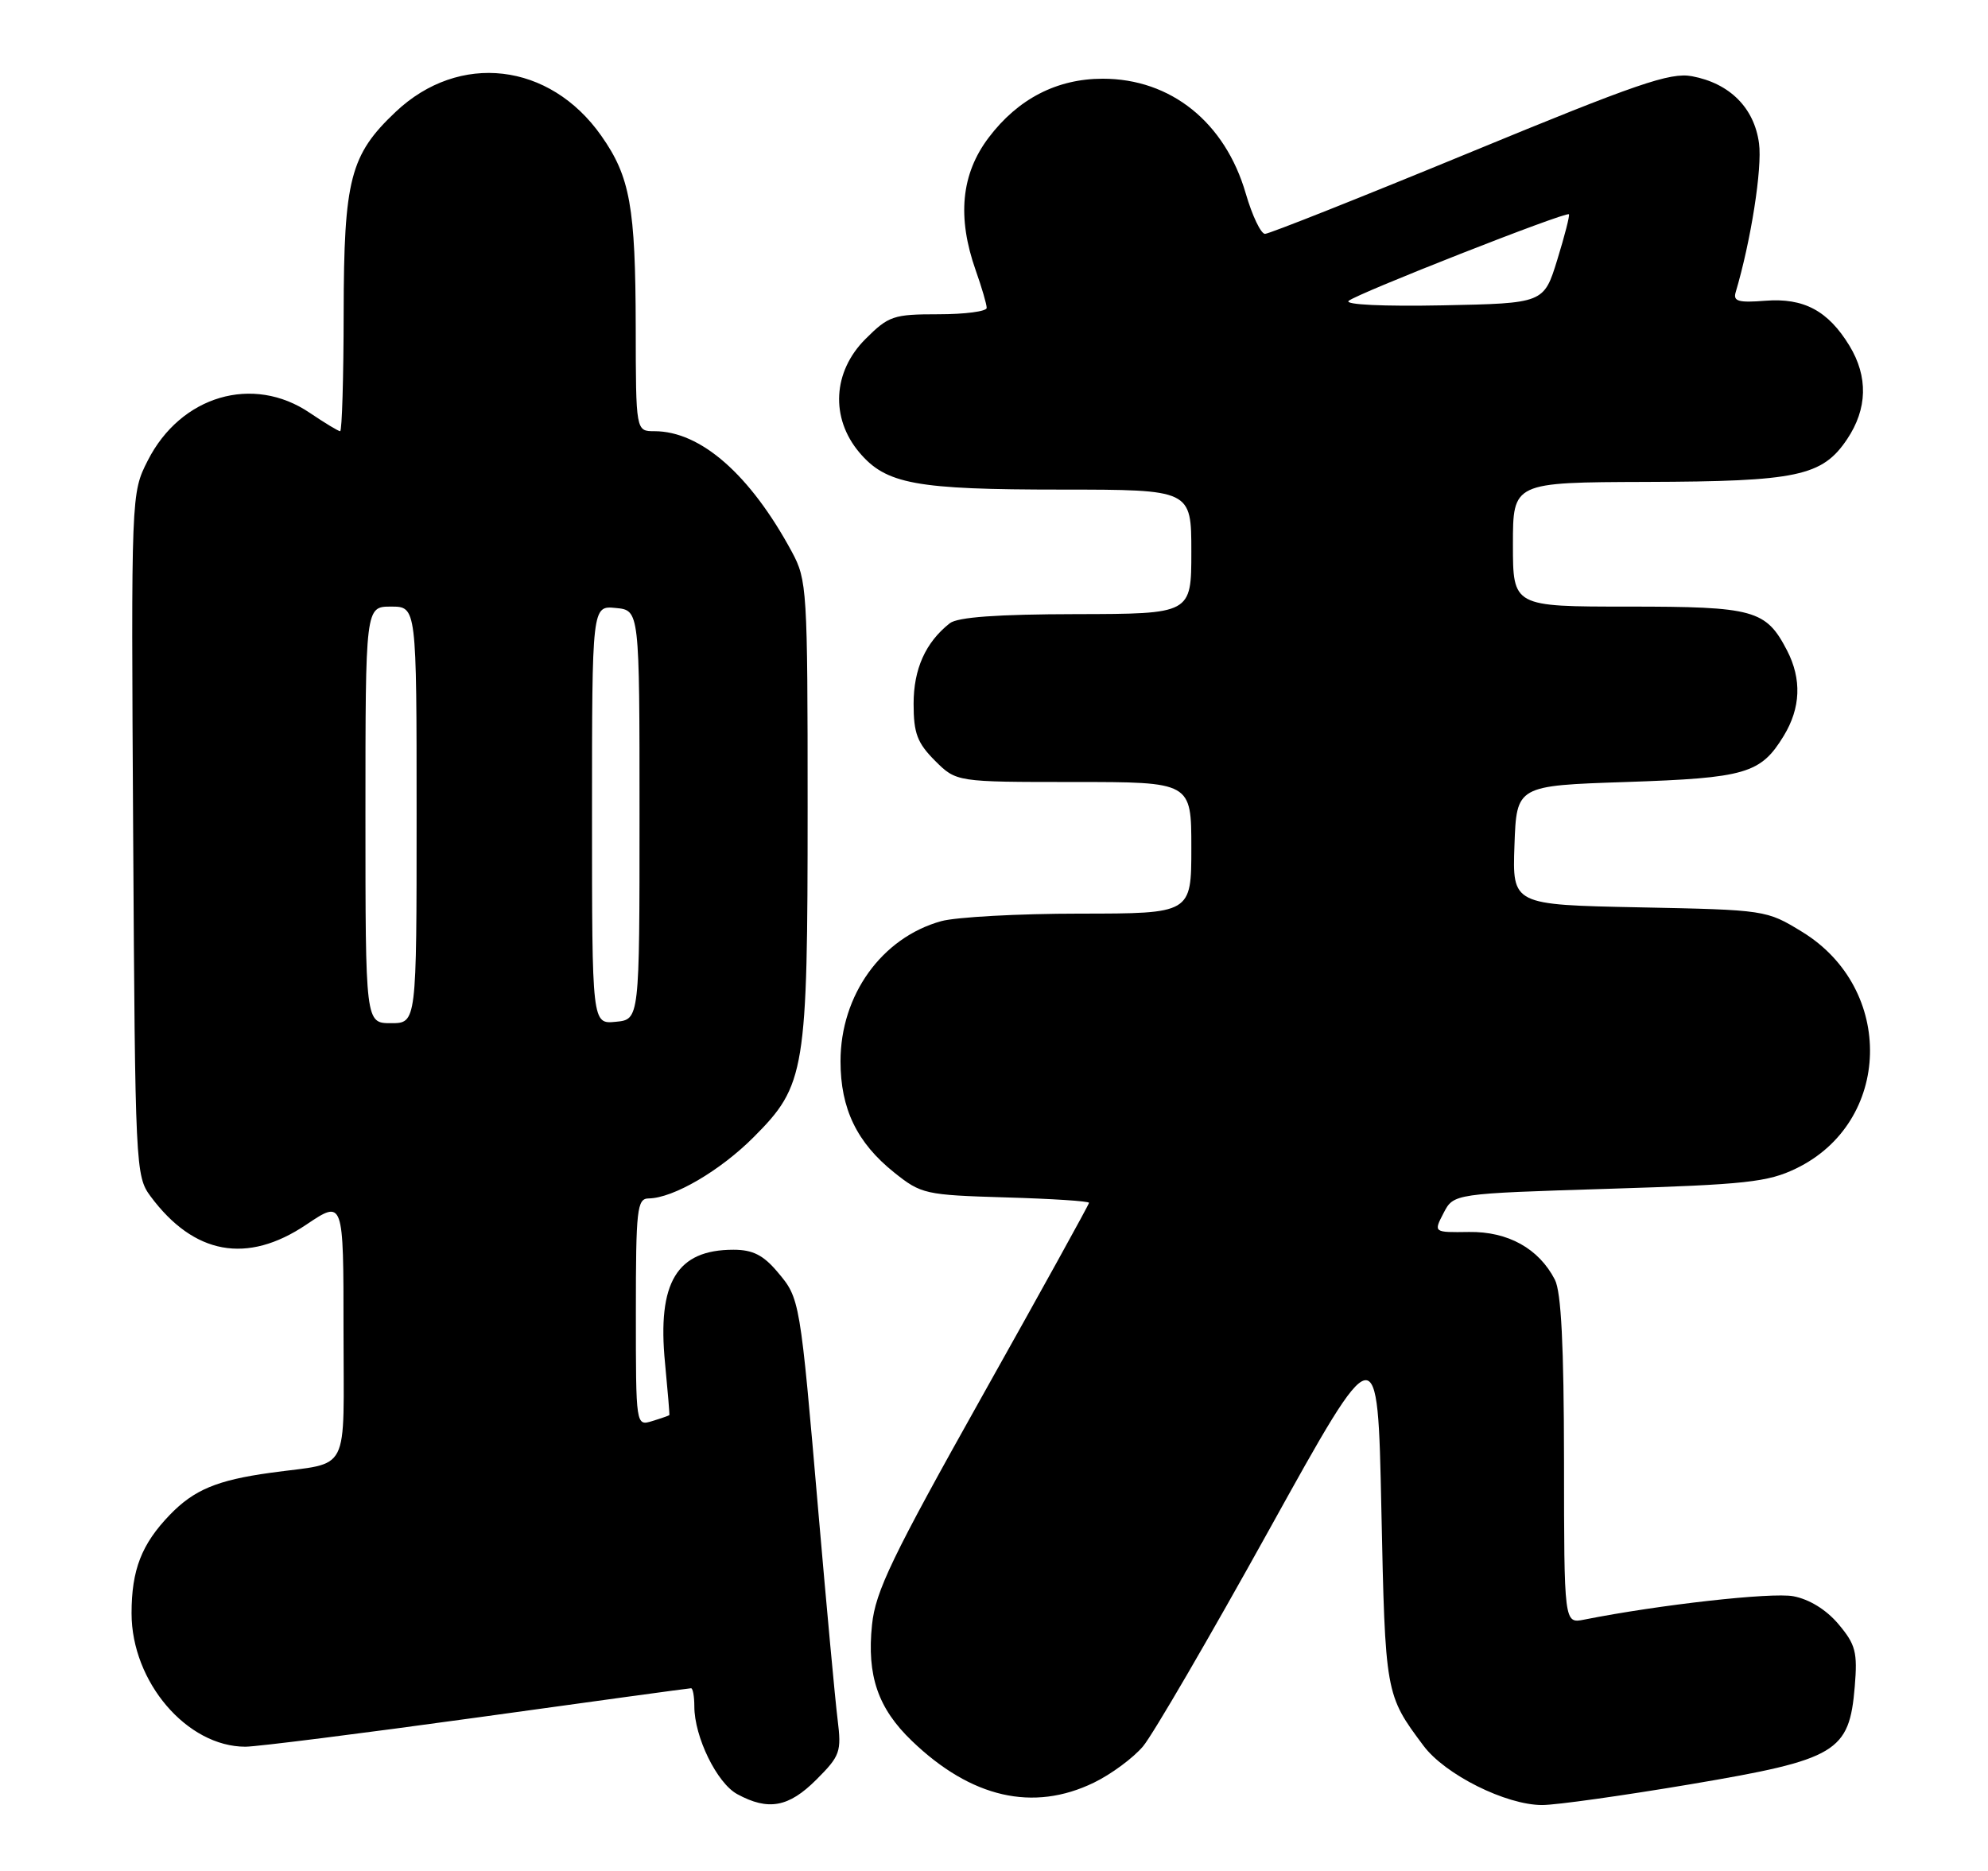 <?xml version="1.0" encoding="UTF-8" standalone="no"?>
<!DOCTYPE svg PUBLIC "-//W3C//DTD SVG 1.1//EN" "http://www.w3.org/Graphics/SVG/1.1/DTD/svg11.dtd" >
<svg xmlns="http://www.w3.org/2000/svg" xmlns:xlink="http://www.w3.org/1999/xlink" version="1.1" viewBox="0 0 272 256">
 <g >
 <path fill="currentColor"
d=" M 111.69 243.51 C 114.96 240.24 115.15 239.70 114.60 235.26 C 114.27 232.64 113.10 219.93 111.98 207.00 C 109.45 177.66 109.46 177.69 106.37 174.03 C 104.43 171.73 102.99 171.00 100.35 171.00 C 92.60 171.00 89.91 175.45 90.99 186.50 C 91.36 190.35 91.63 193.56 91.58 193.63 C 91.54 193.69 90.49 194.06 89.25 194.44 C 87.00 195.13 87.00 195.13 87.00 179.57 C 87.00 165.42 87.16 164.00 88.75 163.98 C 92.12 163.94 98.54 160.19 103.13 155.58 C 110.20 148.49 110.50 146.63 110.50 110.50 C 110.50 80.64 110.42 79.35 108.34 75.50 C 102.64 64.94 95.87 59.00 89.54 59.00 C 87.00 59.00 87.00 59.00 86.98 44.75 C 86.95 28.29 86.21 24.18 82.27 18.58 C 75.21 8.53 62.82 7.09 54.13 15.31 C 47.91 21.19 47.05 24.52 47.02 42.75 C 47.01 51.69 46.79 59.00 46.54 59.00 C 46.29 59.00 44.43 57.87 42.40 56.50 C 34.63 51.22 24.73 54.13 20.22 63.01 C 17.94 67.50 17.94 67.50 18.22 114.18 C 18.49 159.75 18.55 160.92 20.59 163.68 C 26.53 171.69 33.81 173.01 41.90 167.57 C 47.00 164.14 47.00 164.14 47.00 181.99 C 47.00 202.13 48.10 199.98 37.00 201.52 C 29.69 202.53 26.54 203.85 23.24 207.27 C 19.37 211.28 18.00 214.80 18.00 220.75 C 18.00 230.13 25.59 239.01 33.59 239.00 C 35.19 238.99 49.46 237.19 65.30 235.00 C 81.14 232.80 94.30 231.00 94.55 231.00 C 94.80 231.00 95.00 232.12 95.00 233.48 C 95.00 237.66 98.09 243.98 100.87 245.49 C 105.12 247.80 107.91 247.29 111.69 243.51 Z  M 231.34 244.13 C 251.34 240.75 253.02 239.75 253.77 230.77 C 254.16 226.07 253.89 225.02 251.55 222.24 C 249.89 220.26 247.55 218.82 245.36 218.41 C 242.40 217.85 226.95 219.58 216.75 221.61 C 214.00 222.16 214.00 222.16 213.99 199.83 C 213.97 184.10 213.61 176.79 212.74 175.10 C 210.55 170.84 206.33 168.49 200.99 168.57 C 196.13 168.64 196.13 168.64 197.51 165.98 C 198.89 163.32 198.89 163.32 220.13 162.66 C 238.91 162.08 241.88 161.75 245.75 159.88 C 258.85 153.54 259.31 135.31 246.58 127.51 C 241.68 124.51 241.58 124.50 224.29 124.15 C 206.92 123.80 206.92 123.80 207.21 115.65 C 207.50 107.50 207.50 107.50 222.50 107.00 C 238.85 106.45 240.90 105.86 244.05 100.69 C 246.38 96.87 246.53 92.93 244.51 89.01 C 241.62 83.44 240.03 83.00 222.78 83.00 C 207.00 83.00 207.00 83.00 207.00 74.50 C 207.00 66.00 207.00 66.00 225.25 65.94 C 245.91 65.88 249.32 65.16 252.72 60.10 C 255.51 55.94 255.62 51.54 253.04 47.30 C 250.12 42.51 246.79 40.74 241.53 41.15 C 237.88 41.44 237.11 41.23 237.47 40.01 C 239.56 32.99 241.13 23.00 240.67 19.61 C 240.02 14.76 236.67 11.40 231.50 10.43 C 228.52 9.87 223.98 11.43 201.05 20.89 C 186.23 27.00 173.64 32.00 173.08 32.00 C 172.52 32.00 171.33 29.52 170.45 26.49 C 167.62 16.73 160.19 10.77 150.88 10.77 C 144.61 10.77 139.28 13.52 135.27 18.83 C 131.50 23.81 130.93 29.71 133.50 37.00 C 134.33 39.34 135.00 41.64 135.00 42.13 C 135.00 42.61 132.03 43.00 128.40 43.00 C 122.23 43.00 121.58 43.22 118.40 46.40 C 113.94 50.86 113.60 57.18 117.56 61.89 C 121.23 66.25 125.26 66.99 145.25 66.99 C 163.00 67.00 163.00 67.00 163.00 75.50 C 163.00 84.00 163.00 84.00 147.25 84.03 C 136.43 84.05 131.02 84.44 129.95 85.28 C 126.63 87.90 125.00 91.53 125.00 96.30 C 125.00 100.33 125.50 101.65 127.92 104.08 C 130.85 107.00 130.85 107.00 146.92 107.00 C 163.00 107.00 163.00 107.00 163.00 116.00 C 163.00 125.00 163.00 125.00 147.75 125.01 C 139.36 125.01 130.83 125.48 128.78 126.04 C 120.64 128.30 115.00 136.15 115.00 145.21 C 115.00 151.71 117.24 156.35 122.34 160.43 C 126.04 163.39 126.58 163.51 137.59 163.84 C 143.87 164.02 149.00 164.35 149.00 164.58 C 149.00 164.80 142.44 176.67 134.43 190.95 C 122.05 213.03 119.78 217.73 119.31 222.32 C 118.59 229.28 120.12 233.75 124.77 238.21 C 132.87 246.00 141.35 247.95 149.66 243.92 C 152.02 242.78 155.05 240.54 156.39 238.95 C 157.73 237.36 165.50 224.01 173.66 209.29 C 188.50 182.52 188.50 182.52 189.00 206.51 C 189.53 231.78 189.54 231.88 194.76 238.86 C 197.71 242.82 206.05 246.98 211.00 246.98 C 212.93 246.98 222.08 245.69 231.34 244.13 Z  M 50.00 111.50 C 50.00 83.00 50.00 83.00 53.50 83.00 C 57.00 83.00 57.00 83.00 57.00 111.50 C 57.00 140.00 57.00 140.00 53.50 140.00 C 50.00 140.00 50.00 140.00 50.00 111.50 Z  M 81.00 111.50 C 81.00 82.87 81.00 82.87 84.25 83.19 C 87.50 83.50 87.50 83.50 87.50 111.50 C 87.50 139.50 87.50 139.50 84.25 139.81 C 81.00 140.13 81.00 140.13 81.00 111.50 Z  M 184.52 41.17 C 185.62 40.18 214.25 28.92 214.66 29.32 C 214.80 29.46 214.08 32.26 213.07 35.54 C 211.23 41.50 211.23 41.50 197.38 41.78 C 189.28 41.94 183.95 41.69 184.52 41.17 Z "/>
</g>
</svg>